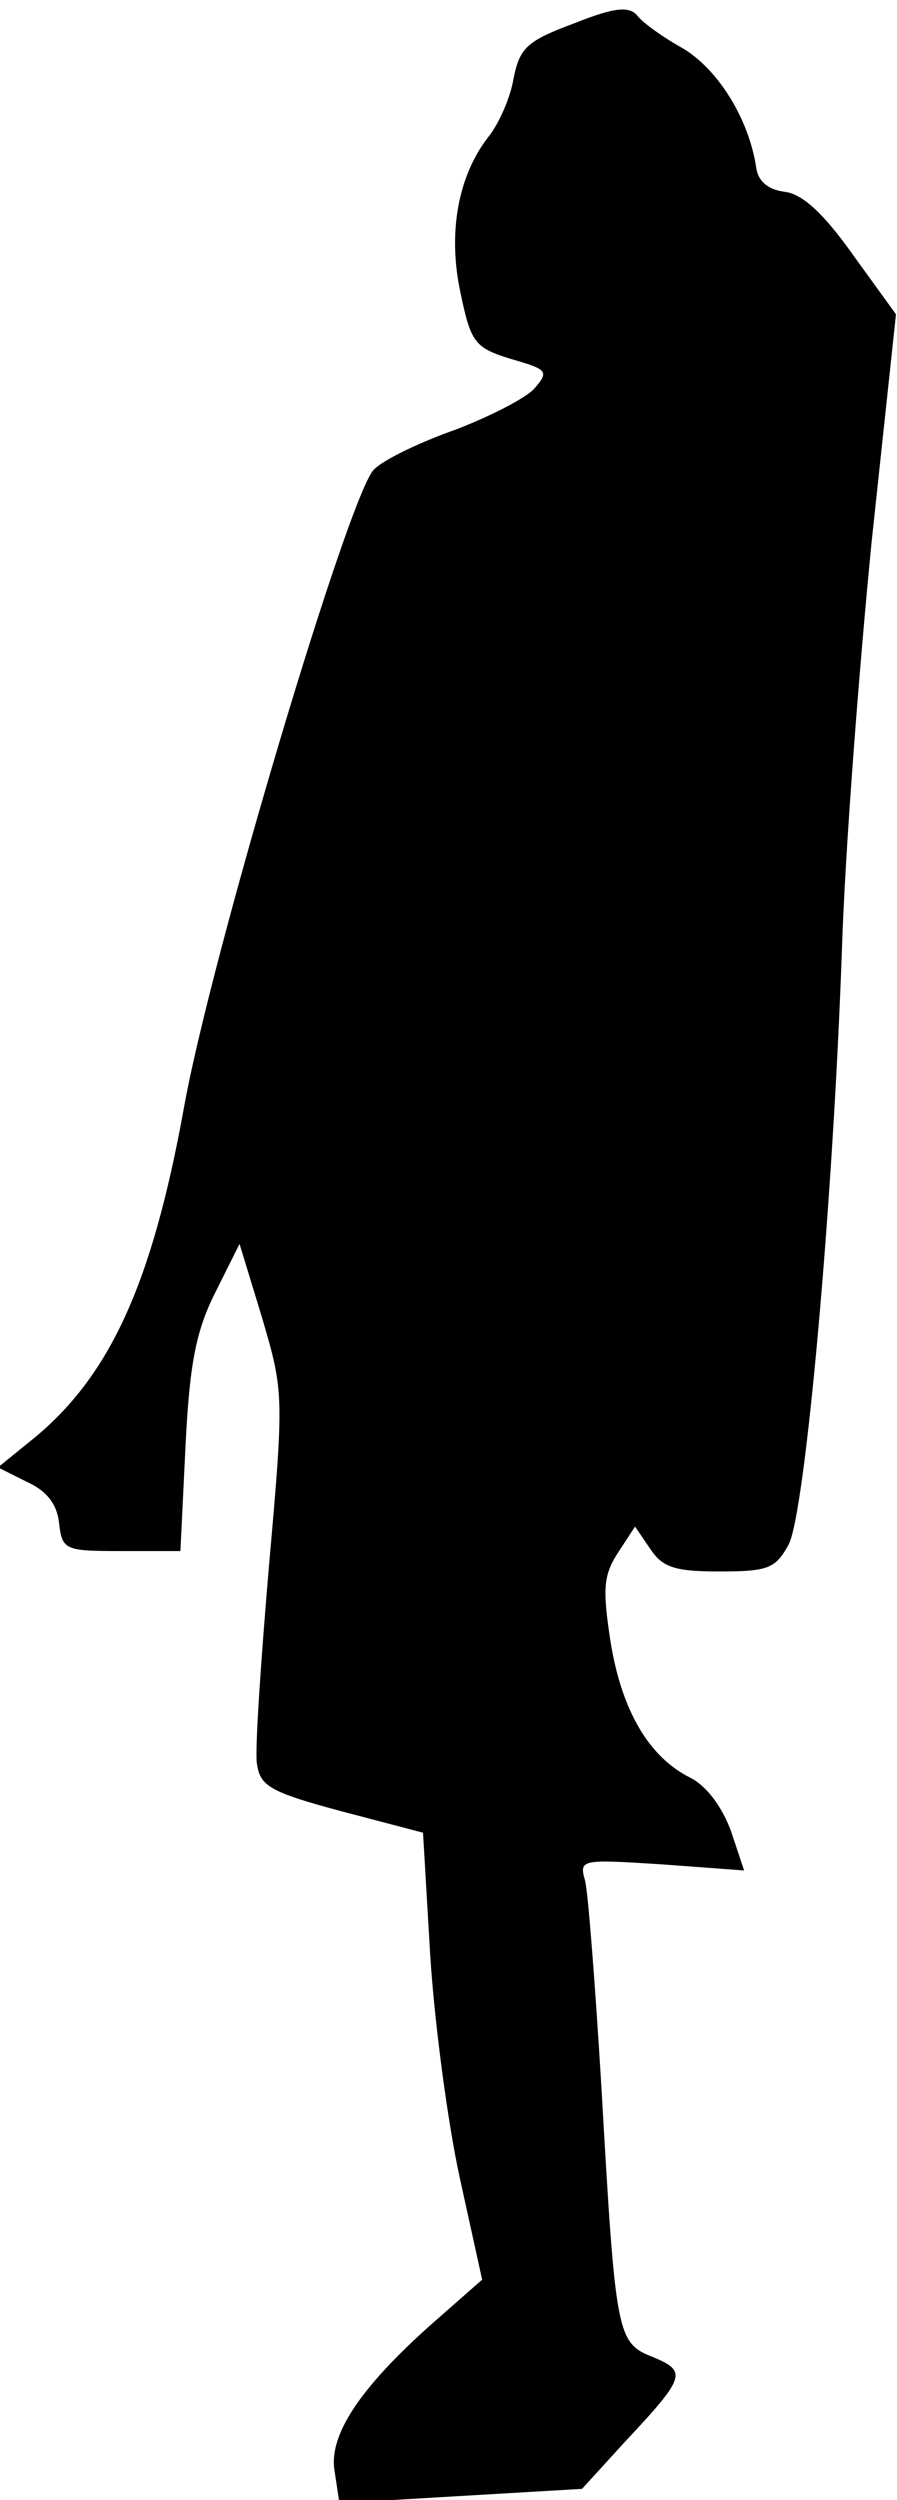<?xml version="1.0" standalone="no"?>
<!DOCTYPE svg PUBLIC "-//W3C//DTD SVG 20010904//EN"
 "http://www.w3.org/TR/2001/REC-SVG-20010904/DTD/svg10.dtd">
<svg version="1.0" xmlns="http://www.w3.org/2000/svg"
 width="88pt" height="245pt" viewBox="0 0 88 245"
 preserveAspectRatio="xMidYMid meet">
<g transform="translate(0,245) scale(0.1,-0.1)"
fill="#000000" stroke="none">
<path fill="#000000" stroke="none" d="M563 2427 c-46 -17 -53 -24 -59 -53 -3
-19 -14 -44 -24 -57 -31 -39 -41 -96 -28 -155 10 -48 14 -53 50 -64 35 -10 37
-12 22 -29 -8 -9 -43 -27 -77 -40 -34 -12 -70 -29 -80 -39 -24 -22 -161 -480
-187 -628 -31 -170 -72 -259 -145 -320 l-37 -30 28 -14 c20 -9 30 -22 32 -41
3 -26 6 -27 61 -27 l58 0 5 103 c4 80 10 112 29 150 l24 48 22 -72 c21 -72 22
-74 7 -242 -8 -94 -14 -181 -12 -195 3 -22 12 -28 83 -47 l80 -21 7 -119 c4
-65 17 -164 29 -219 l22 -100 -41 -36 c-76 -66 -109 -114 -104 -150 l5 -33
119 7 119 7 42 46 c60 64 61 69 28 83 -36 14 -37 20 -51 265 -6 99 -13 190
-16 202 -6 21 -4 21 75 16 l81 -6 -13 39 c-9 24 -24 44 -40 52 -40 20 -67 65
-78 133 -8 52 -7 65 7 87 l17 26 15 -22 c12 -18 24 -22 68 -22 48 0 55 3 68
27 16 33 43 329 52 583 3 96 17 276 29 398 l24 224 -42 58 c-29 41 -50 60 -67
62 -16 2 -26 10 -28 23 -7 48 -37 96 -71 117 -20 11 -41 26 -46 33 -8 9 -22 8
-62 -8z"/>
</g>
</svg>
